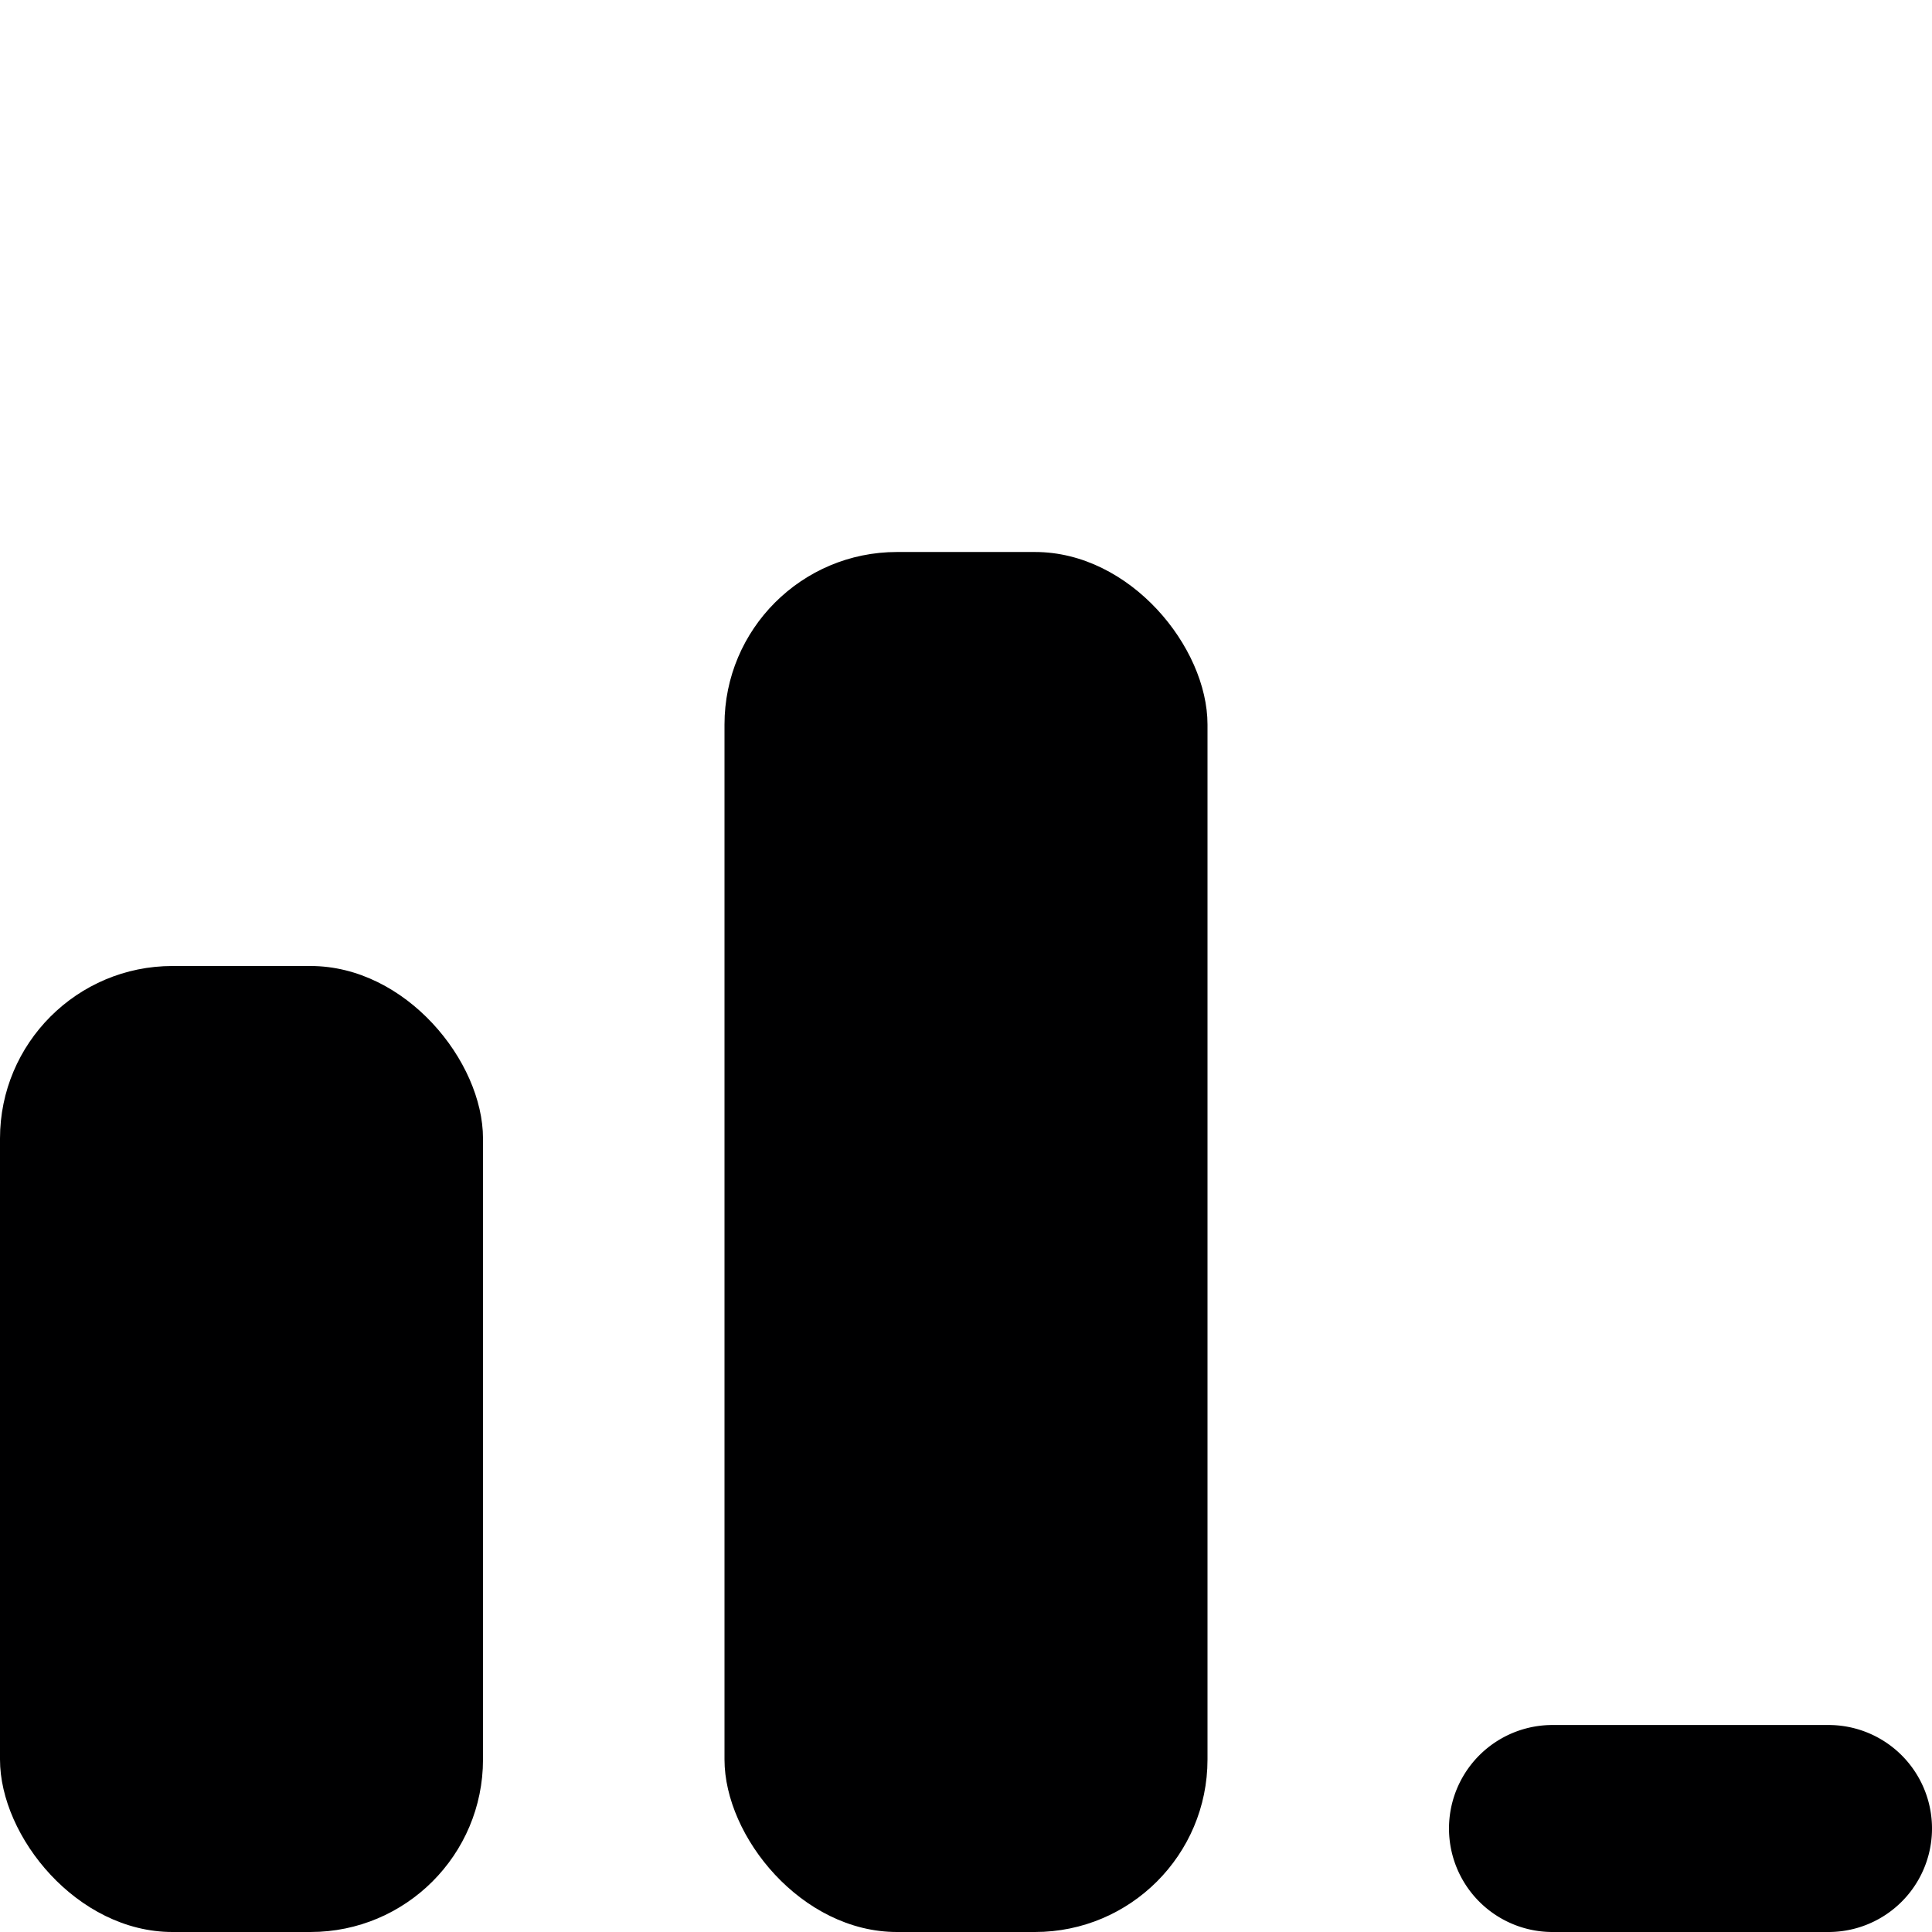 <svg xmlns="http://www.w3.org/2000/svg" viewBox="0 0 14 14">
  <g>
    <rect y="7" width="3.5" height="7" rx="1.25" style="fill: #000001"/>
    <rect x="5.25" y="4" width="3.5" height="10" rx="1.25" style="fill: #000001"/>
    <path d="M13.25,12.5h-2a.75.75,0,0,0,0,1.5h2a.75.75,0,0,0,0-1.5Z" style="fill: #000001"/>
  </g>
</svg>
